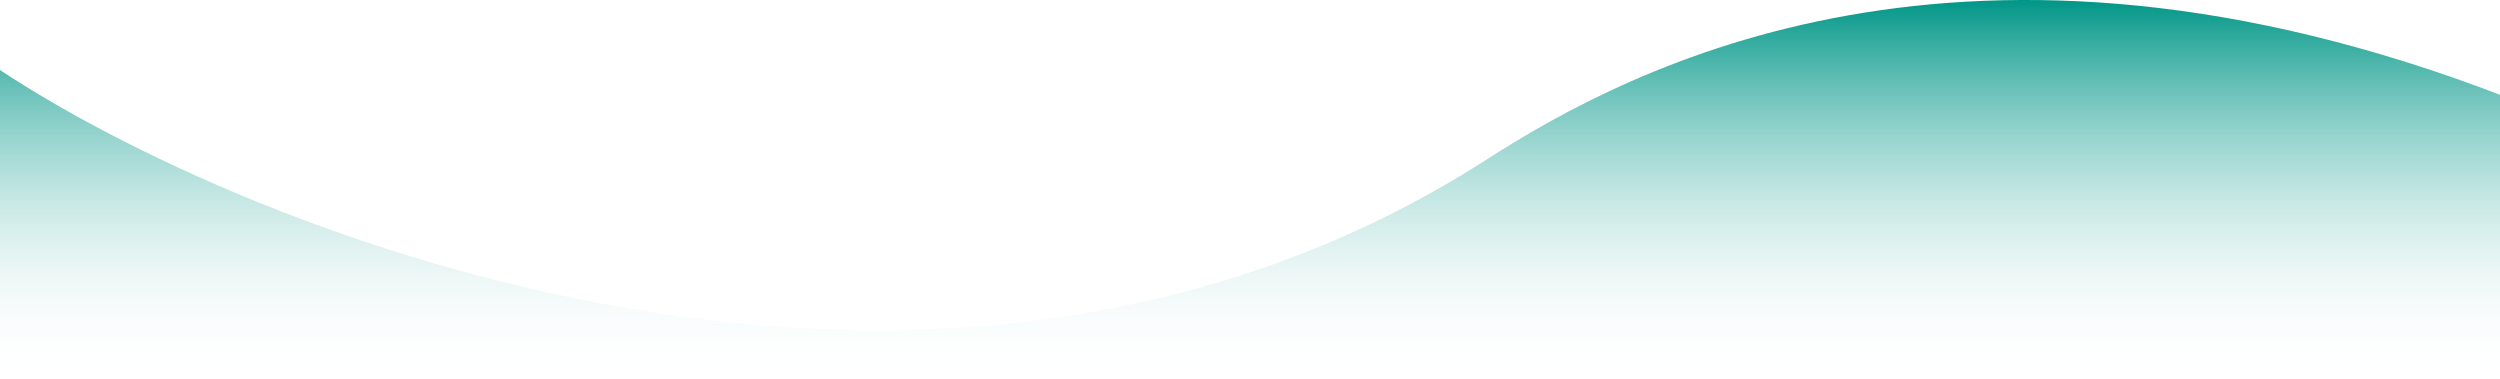<svg width="1280" height="194" viewBox="0 0 1280 194" fill="none" xmlns="http://www.w3.org/2000/svg">
<path d="M761.362 81.54C479.069 262.905 125.215 119.156 -1 35.191V194H1282V49.297C1007.31 -56.5 835.739 33.755 761.362 81.54Z" fill="url(#paint0_linear)"/>
<defs>
<linearGradient id="paint0_linear" x1="640.5" y1="0" x2="640.5" y2="194" gradientUnits="userSpaceOnUse">
<stop stop-color="#009687"/>
<stop offset="1" stop-color="white" stop-opacity="0"/>
</linearGradient>
</defs>
</svg>
